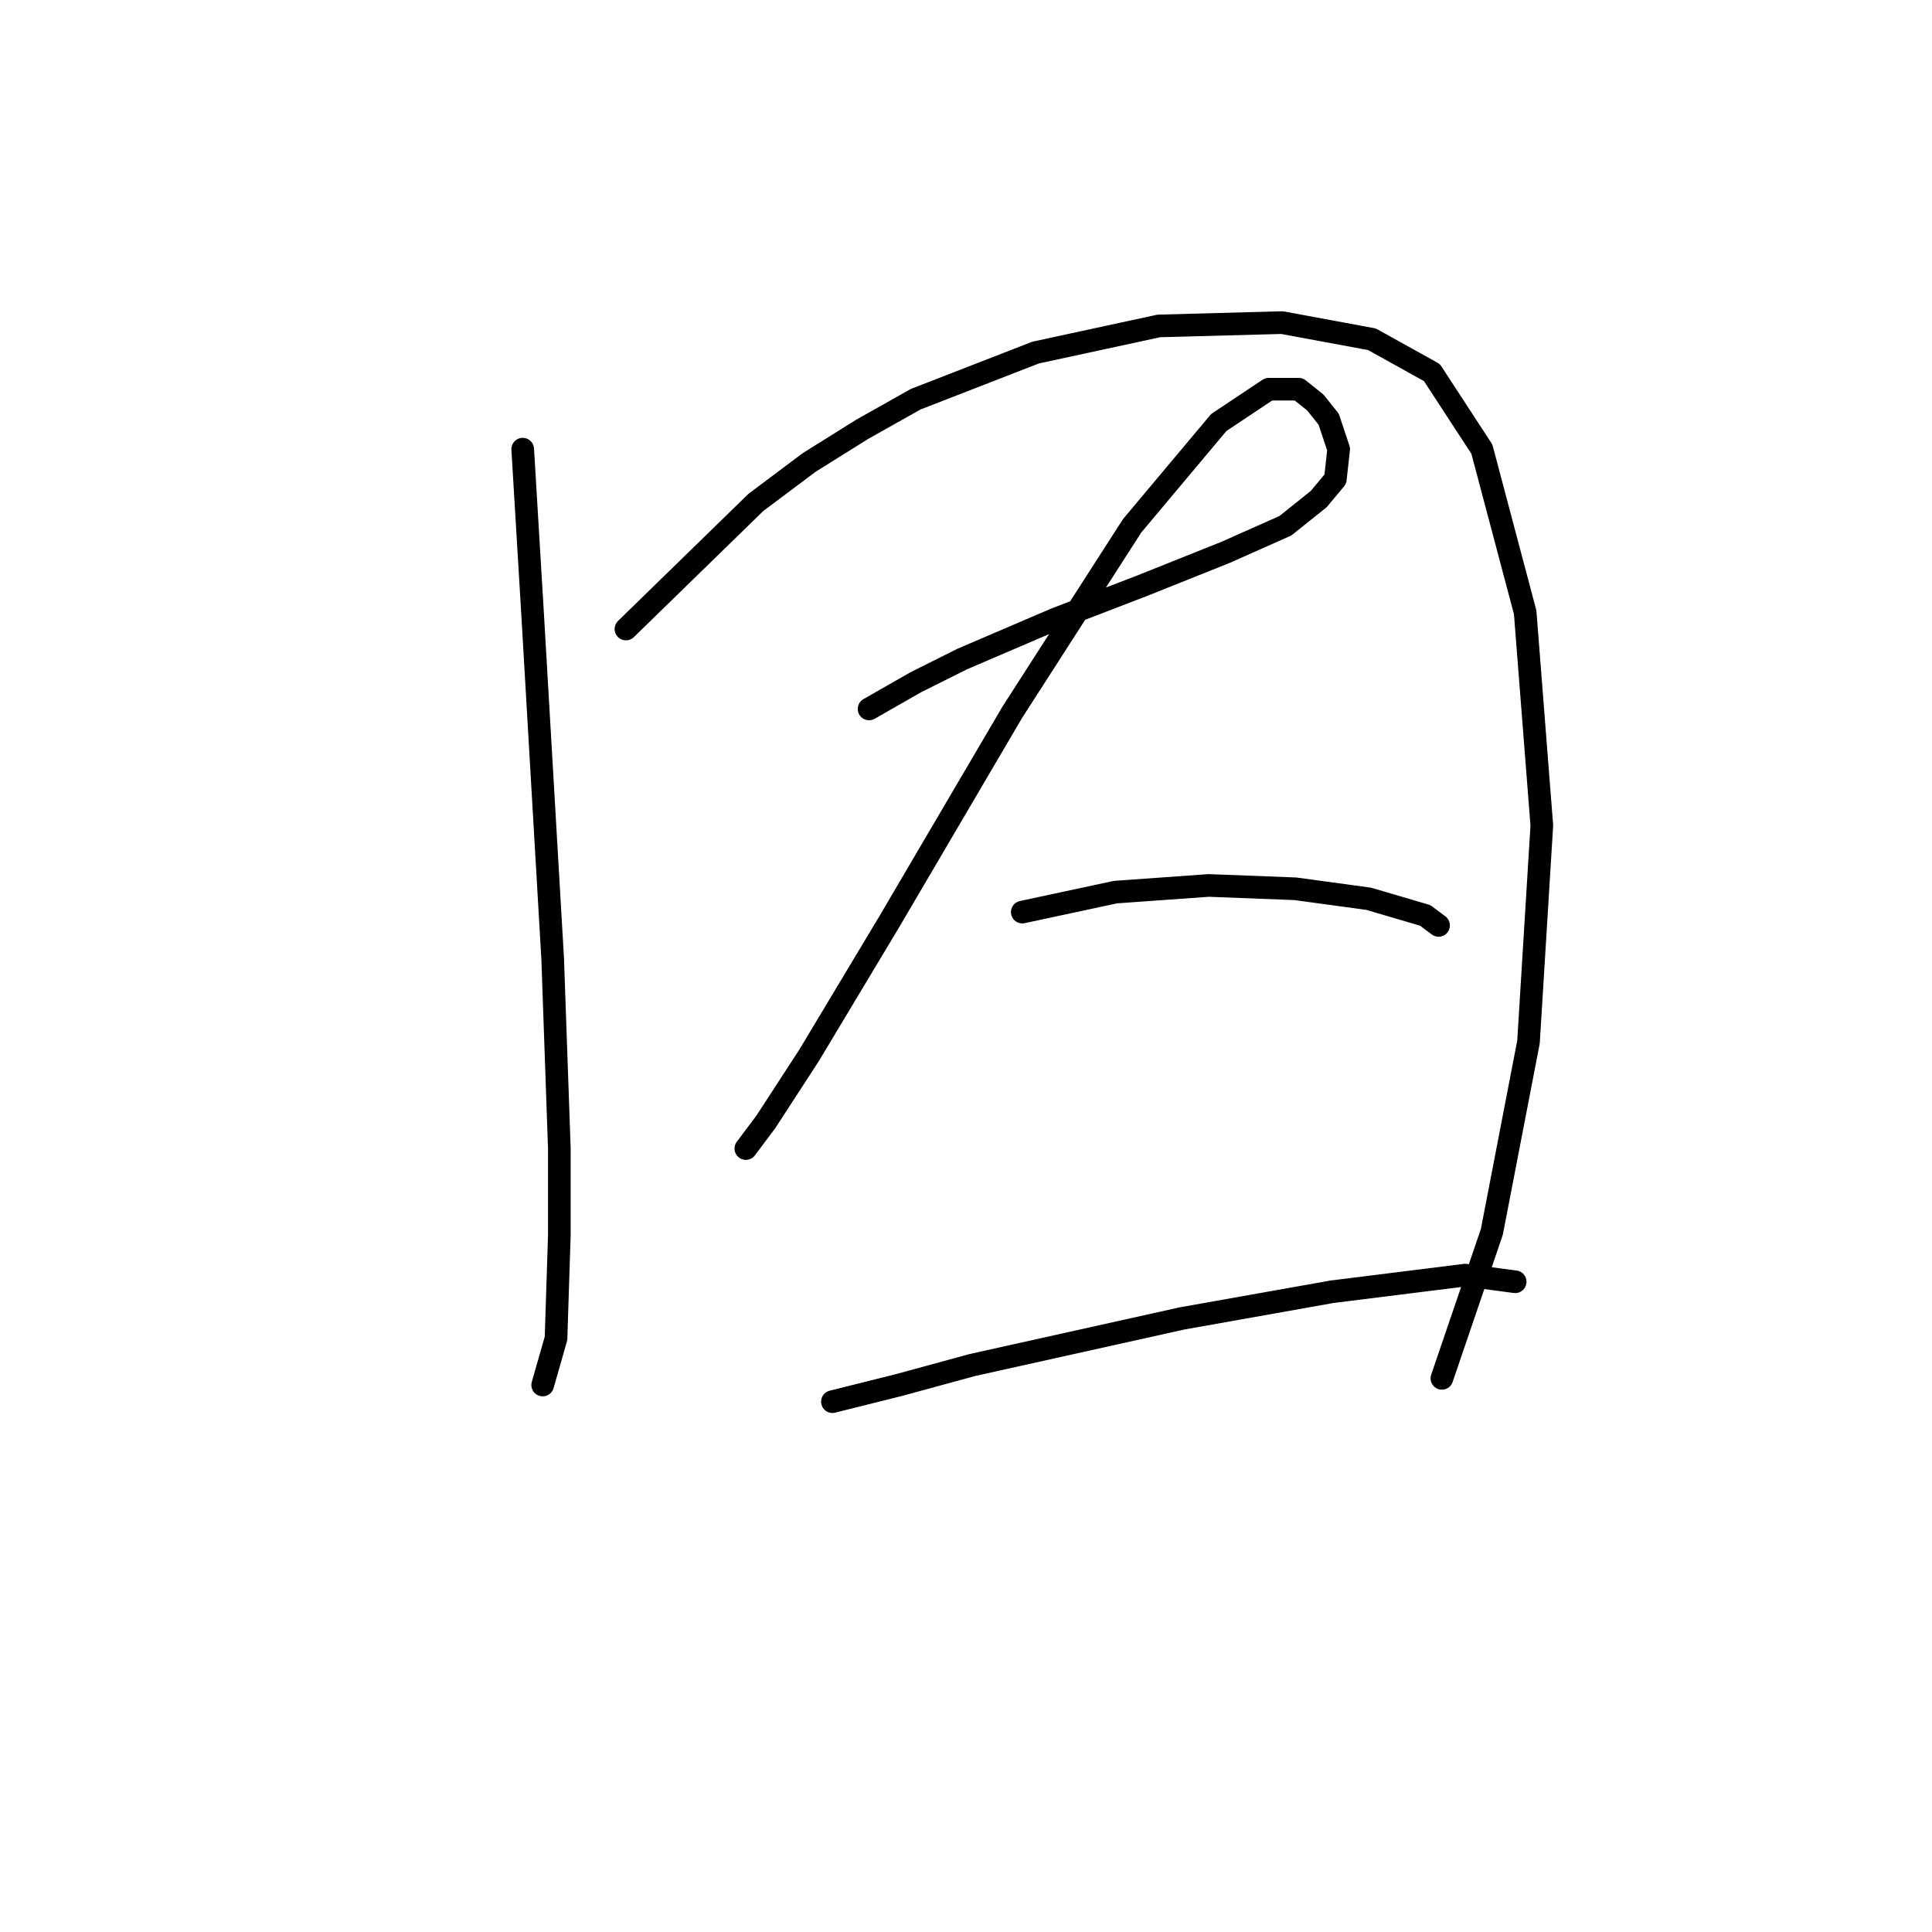 <?xml version="1.0" standalone="no"?>
    <svg width="256" height="256" xmlns="http://www.w3.org/2000/svg" version="1.1">
    <polyline stroke="black" stroke-width="3" stroke-linecap="round" fill="transparent" stroke-linejoin="round" points="69.262 59.516 70.586 81.581 73.233 127.035 74.116 152.189 74.116 163.663 73.675 177.343 71.909 183.521 71.909 183.521 " />
        <polyline stroke="black" stroke-width="3" stroke-linecap="round" fill="transparent" stroke-linejoin="round" points="82.942 83.347 100.153 66.577 107.213 61.282 114.274 56.869 121.335 52.897 137.222 46.719 153.55 43.188 169.878 42.747 181.793 44.954 189.736 49.367 196.356 59.516 202.093 81.14 204.299 109.383 202.534 138.068 197.68 163.222 191.06 182.639 191.06 182.639 " />
        <polyline stroke="black" stroke-width="3" stroke-linecap="round" fill="transparent" stroke-linejoin="round" points="115.157 93.938 121.335 90.407 127.513 87.318 133.691 84.67 139.869 82.023 151.343 77.61 162.376 73.197 170.319 69.666 174.732 66.136 176.939 63.488 177.38 59.516 176.056 55.545 174.291 53.338 172.084 51.573 168.113 51.573 161.493 55.986 150.019 69.666 134.133 94.379 117.805 122.181 107.213 139.833 101.476 148.659 98.829 152.189 98.829 152.189 " />
        <polyline stroke="black" stroke-width="3" stroke-linecap="round" fill="transparent" stroke-linejoin="round" points="135.456 120.857 147.813 118.209 160.169 117.327 171.643 117.768 181.352 119.092 188.854 121.298 190.619 122.622 190.619 122.622 " />
        <polyline stroke="black" stroke-width="3" stroke-linecap="round" fill="transparent" stroke-linejoin="round" points="110.302 185.728 119.128 183.521 128.837 180.874 156.639 174.695 176.497 171.165 194.149 168.959 200.769 169.841 200.769 169.841 " />
        </svg>